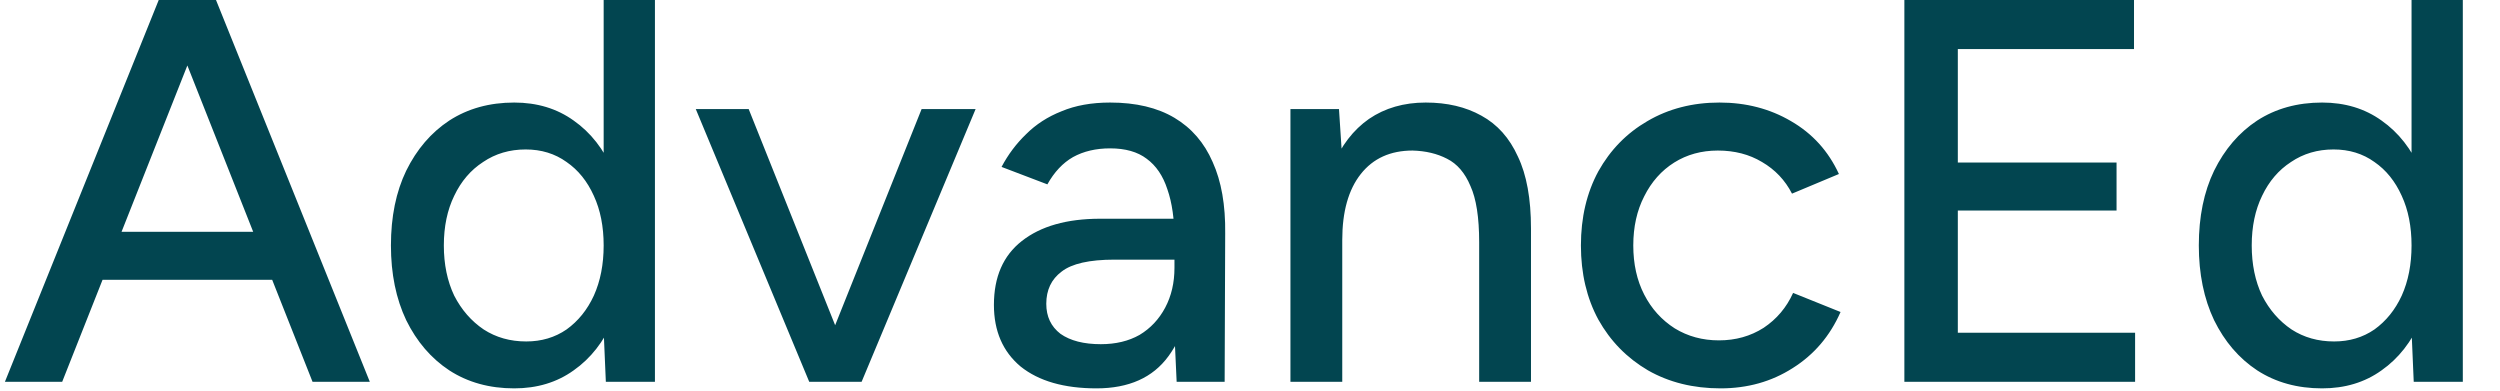 <svg width="550" height="86" viewBox="0 0 550 86" fill="none" xmlns="http://www.w3.org/2000/svg">
<path d="M68.76 84L35.52 -5.72205e-06H47.52L81.36 84H68.76ZM1.08 84L34.92 -5.72205e-06H46.92L13.68 84H1.08ZM17.04 61.56V51H65.4V61.56H17.04ZM133.285 84L132.805 72.84V-5.72205e-06H144.085V84H133.285ZM113.125 85.44C107.685 85.44 102.925 84.12 98.845 81.48C94.845 78.84 91.685 75.16 89.365 70.44C87.125 65.72 86.005 60.24 86.005 54C86.005 47.68 87.125 42.2 89.365 37.56C91.685 32.84 94.845 29.16 98.845 26.52C102.925 23.88 107.685 22.56 113.125 22.56C118.165 22.56 122.525 23.88 126.205 26.52C129.965 29.16 132.845 32.84 134.845 37.56C136.845 42.2 137.845 47.68 137.845 54C137.845 60.24 136.845 65.72 134.845 70.44C132.845 75.16 129.965 78.84 126.205 81.48C122.525 84.12 118.165 85.44 113.125 85.44ZM115.765 75.12C119.125 75.12 122.085 74.24 124.645 72.48C127.205 70.64 129.205 68.16 130.645 65.04C132.085 61.84 132.805 58.16 132.805 54C132.805 49.84 132.085 46.2 130.645 43.08C129.205 39.88 127.205 37.4 124.645 35.64C122.085 33.8 119.085 32.88 115.645 32.88C112.125 32.88 109.005 33.8 106.285 35.64C103.565 37.4 101.445 39.88 99.925 43.08C98.405 46.2 97.645 49.84 97.645 54C97.645 58.16 98.405 61.84 99.925 65.04C101.525 68.16 103.685 70.64 106.405 72.48C109.125 74.24 112.245 75.12 115.765 75.12ZM178.752 84L202.752 24H214.632L189.552 84H178.752ZM178.032 84L153.072 24H164.712L188.712 84H178.032ZM258.862 84L258.382 73.56V52.68C258.382 48.28 257.862 44.6 256.822 41.64C255.862 38.68 254.342 36.44 252.262 34.92C250.262 33.4 247.582 32.64 244.222 32.64C241.102 32.64 238.382 33.28 236.062 34.56C233.822 35.84 231.942 37.84 230.422 40.56L220.342 36.72C221.782 34 223.582 31.6 225.742 29.52C227.902 27.36 230.502 25.68 233.542 24.48C236.582 23.2 240.142 22.56 244.222 22.56C249.902 22.56 254.622 23.68 258.382 25.92C262.142 28.16 264.942 31.4 266.782 35.64C268.702 39.88 269.622 45.12 269.542 51.36L269.422 84H258.862ZM241.222 85.44C234.102 85.44 228.542 83.84 224.542 80.64C220.622 77.36 218.662 72.84 218.662 67.08C218.662 60.92 220.702 56.24 224.782 53.04C228.942 49.76 234.702 48.12 242.062 48.12H258.742V57.12H245.182C239.662 57.12 235.782 58 233.542 59.76C231.302 61.44 230.182 63.8 230.182 66.84C230.182 69.64 231.222 71.84 233.302 73.44C235.462 74.96 238.422 75.72 242.182 75.72C245.462 75.72 248.302 75.04 250.702 73.68C253.102 72.24 254.982 70.24 256.342 67.68C257.702 65.12 258.382 62.2 258.382 58.92H262.342C262.342 67.08 260.582 73.56 257.062 78.36C253.622 83.08 248.342 85.44 241.222 85.44ZM283.897 84V24H294.577L295.297 35.04V84H283.897ZM325.417 84V53.28H336.817V84H325.417ZM325.417 53.28C325.417 47.84 324.777 43.72 323.497 40.92C322.297 38.04 320.577 36.04 318.337 34.92C316.177 33.8 313.657 33.2 310.777 33.12C305.897 33.12 302.097 34.84 299.377 38.28C296.657 41.72 295.297 46.56 295.297 52.8H290.377C290.377 46.48 291.297 41.08 293.137 36.6C295.057 32.04 297.737 28.56 301.177 26.16C304.697 23.76 308.857 22.56 313.657 22.56C318.377 22.56 322.457 23.52 325.897 25.44C329.417 27.36 332.097 30.36 333.937 34.44C335.857 38.44 336.817 43.72 336.817 50.28V53.28H325.417ZM378.522 85.44C372.522 85.44 367.202 84.12 362.562 81.48C357.922 78.76 354.282 75.04 351.642 70.32C349.082 65.6 347.802 60.16 347.802 54C347.802 47.84 349.082 42.4 351.642 37.68C354.282 32.96 357.882 29.28 362.442 26.64C367.082 23.92 372.362 22.56 378.282 22.56C384.122 22.56 389.362 23.92 394.002 26.64C398.722 29.36 402.242 33.24 404.562 38.28L394.242 42.6C392.722 39.64 390.522 37.32 387.642 35.64C384.842 33.96 381.602 33.12 377.922 33.12C374.322 33.12 371.122 34 368.322 35.76C365.522 37.52 363.322 40 361.722 43.2C360.122 46.32 359.322 49.92 359.322 54C359.322 58.08 360.122 61.68 361.722 64.8C363.322 67.92 365.562 70.4 368.442 72.24C371.322 74 374.562 74.88 378.162 74.88C381.842 74.88 385.122 73.96 388.002 72.12C390.882 70.2 393.042 67.64 394.482 64.44L404.922 68.64C402.602 73.92 399.082 78.04 394.362 81C389.722 83.96 384.442 85.44 378.522 85.44ZM418.961 84V-5.72205e-06H469.481V10.8H430.721V35.76H465.641V46.32H430.721V73.2H469.721V84H418.961ZM531.02 84L530.54 72.84V-5.72205e-06H541.82V84H531.02ZM510.86 85.44C505.42 85.44 500.66 84.12 496.58 81.48C492.58 78.84 489.42 75.16 487.1 70.44C484.86 65.72 483.74 60.24 483.74 54C483.74 47.68 484.86 42.2 487.1 37.56C489.42 32.84 492.58 29.16 496.58 26.52C500.66 23.88 505.42 22.56 510.86 22.56C515.9 22.56 520.26 23.88 523.94 26.52C527.7 29.16 530.58 32.84 532.58 37.56C534.58 42.2 535.58 47.68 535.58 54C535.58 60.24 534.58 65.72 532.58 70.44C530.58 75.16 527.7 78.84 523.94 81.48C520.26 84.12 515.9 85.44 510.86 85.44ZM513.5 75.12C516.86 75.12 519.82 74.24 522.38 72.48C524.94 70.64 526.94 68.16 528.38 65.04C529.82 61.84 530.54 58.16 530.54 54C530.54 49.84 529.82 46.2 528.38 43.08C526.94 39.88 524.94 37.4 522.38 35.64C519.82 33.8 516.82 32.88 513.38 32.88C509.86 32.88 506.74 33.8 504.02 35.64C501.3 37.4 499.18 39.88 497.66 43.08C496.14 46.2 495.38 49.84 495.38 54C495.38 58.16 496.14 61.84 497.66 65.04C499.26 68.16 501.42 70.64 504.14 72.48C506.86 74.24 509.98 75.12 513.5 75.12Z" fill="#024550"/>
</svg>
